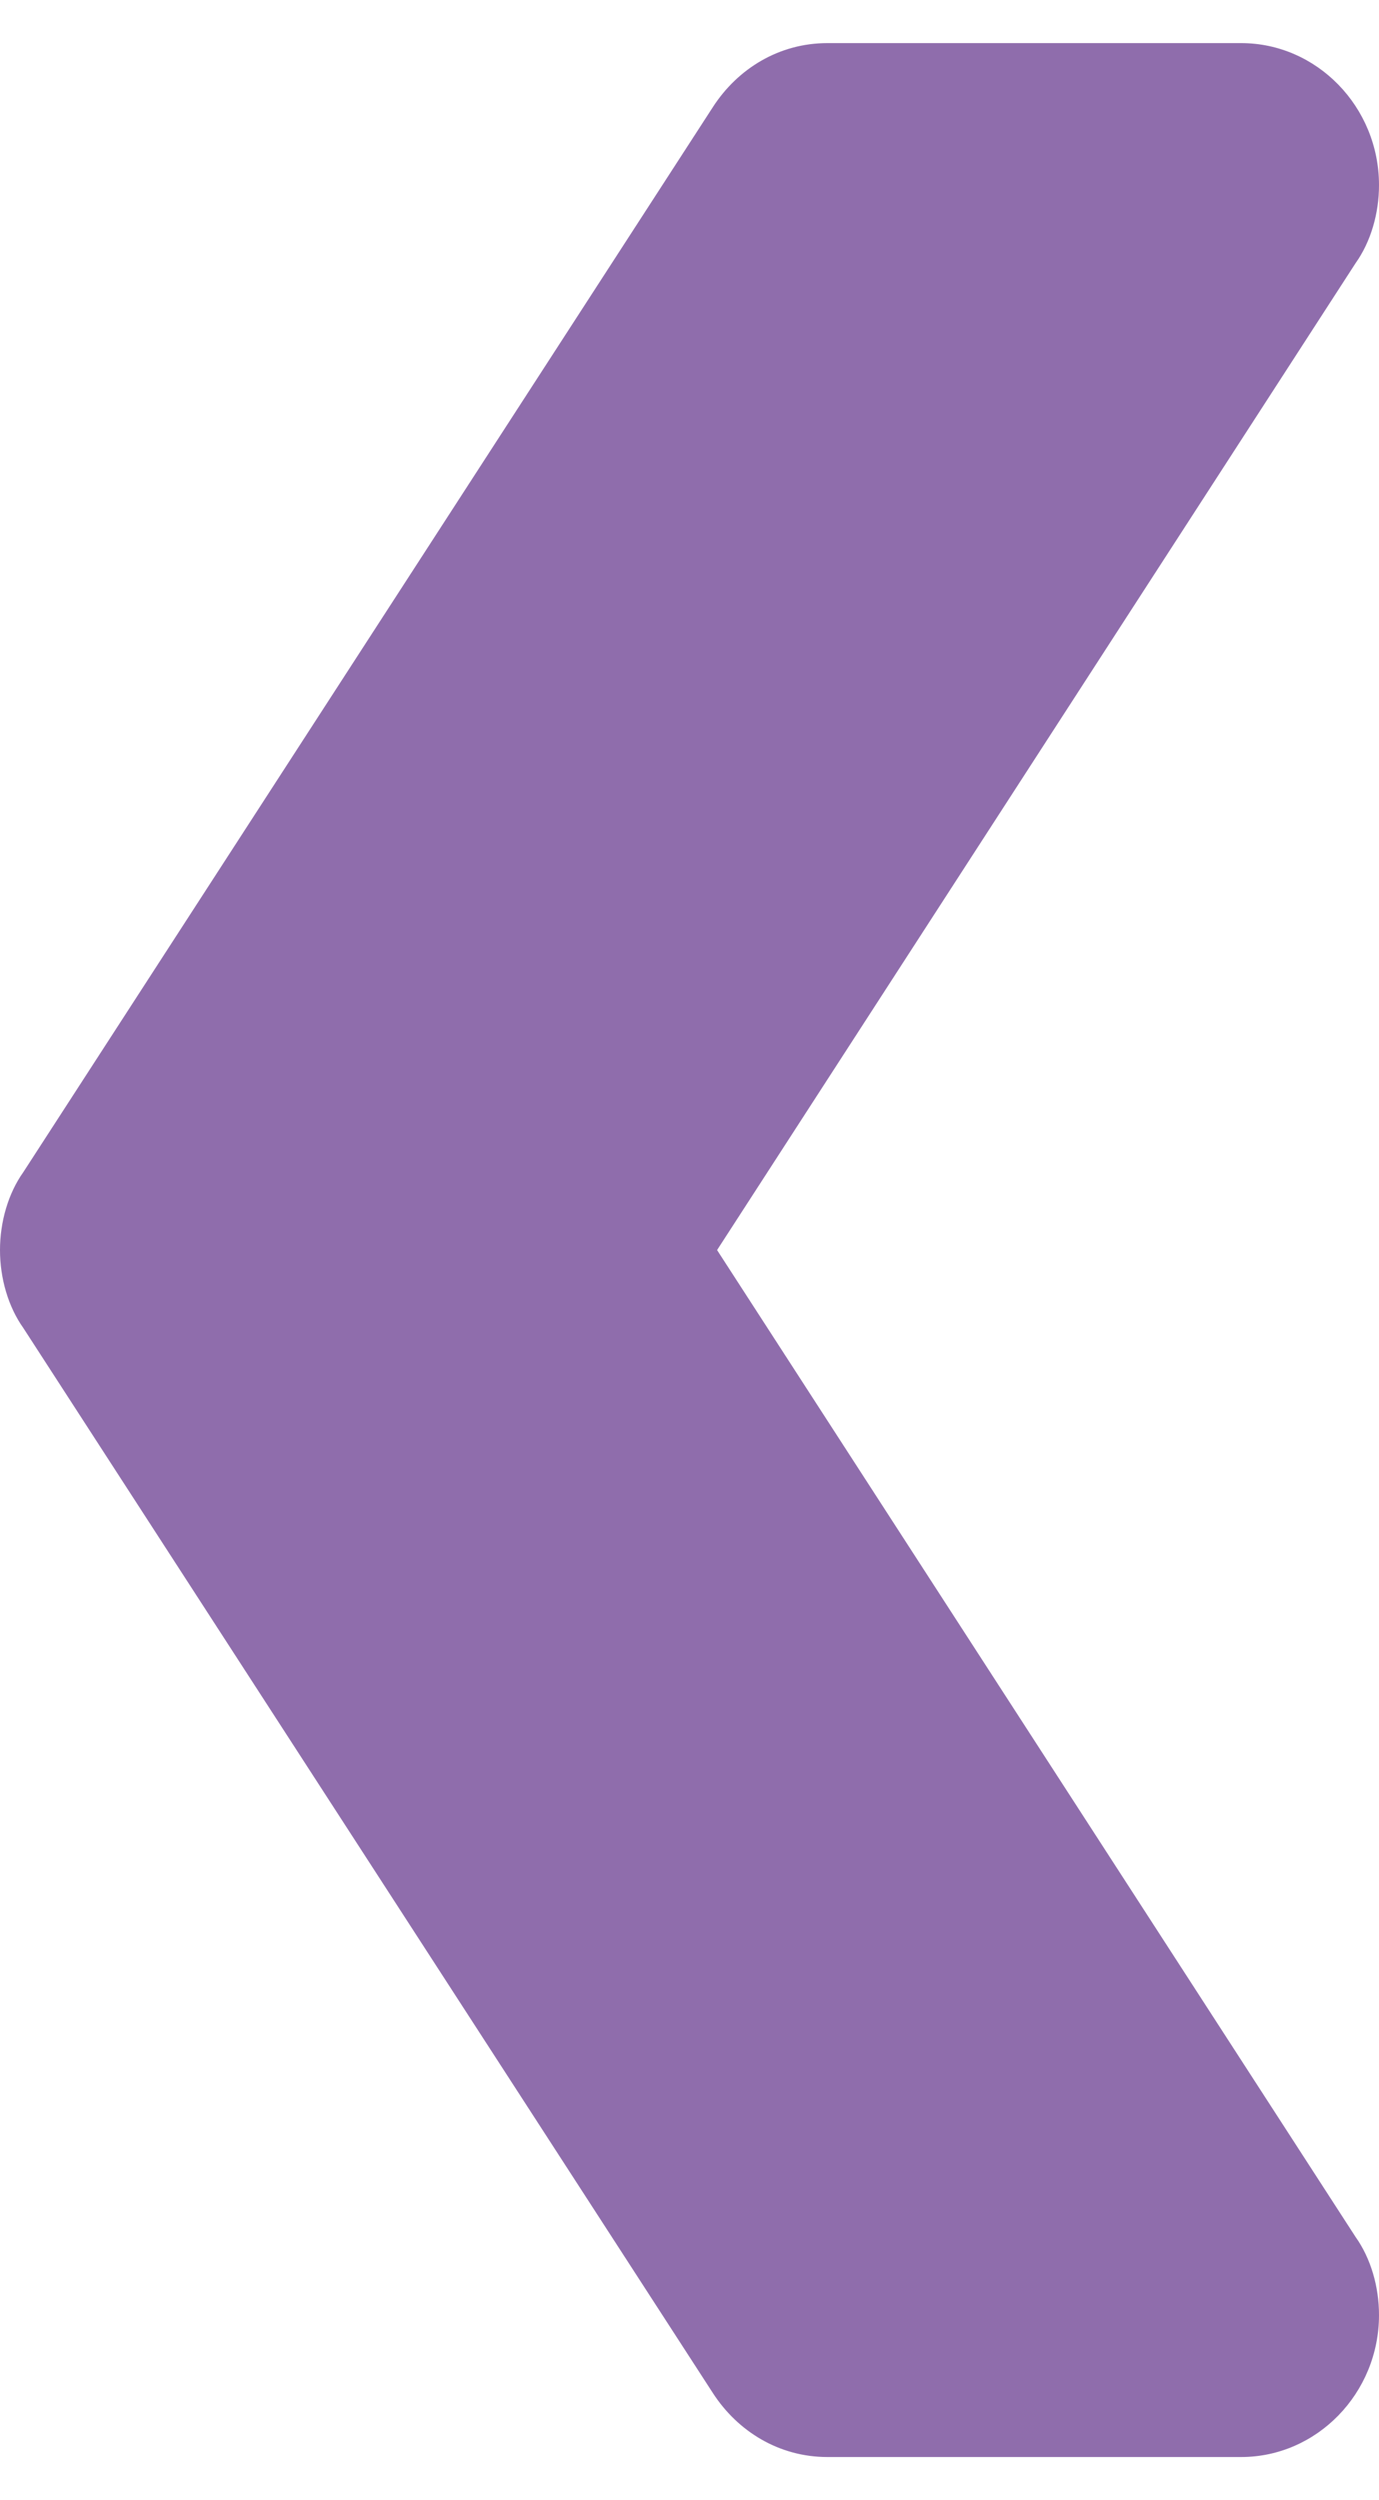 <svg width="16" height="29" viewBox="0 0 16 29" fill="none" xmlns="http://www.w3.org/2000/svg">
<path d="M-6.11966e-07 14.5C-5.97556e-07 14.171 0.096 13.841 0.272 13.594L8.272 1.241C8.56 0.796 9.04 0.5 9.6 0.5L14.4 0.5C15.28 0.5 16 1.241 16 2.147C16 2.477 15.904 2.806 15.728 3.053L8.32 14.5L15.728 25.947C15.904 26.194 16 26.523 16 26.853C16 27.759 15.28 28.5 14.4 28.5L9.6 28.5C9.04 28.5 8.56 28.203 8.272 27.759L0.272 15.406C0.096 15.159 -6.26363e-07 14.829 -6.11966e-07 14.5Z" fill="#8F6DAC"/>
</svg>
